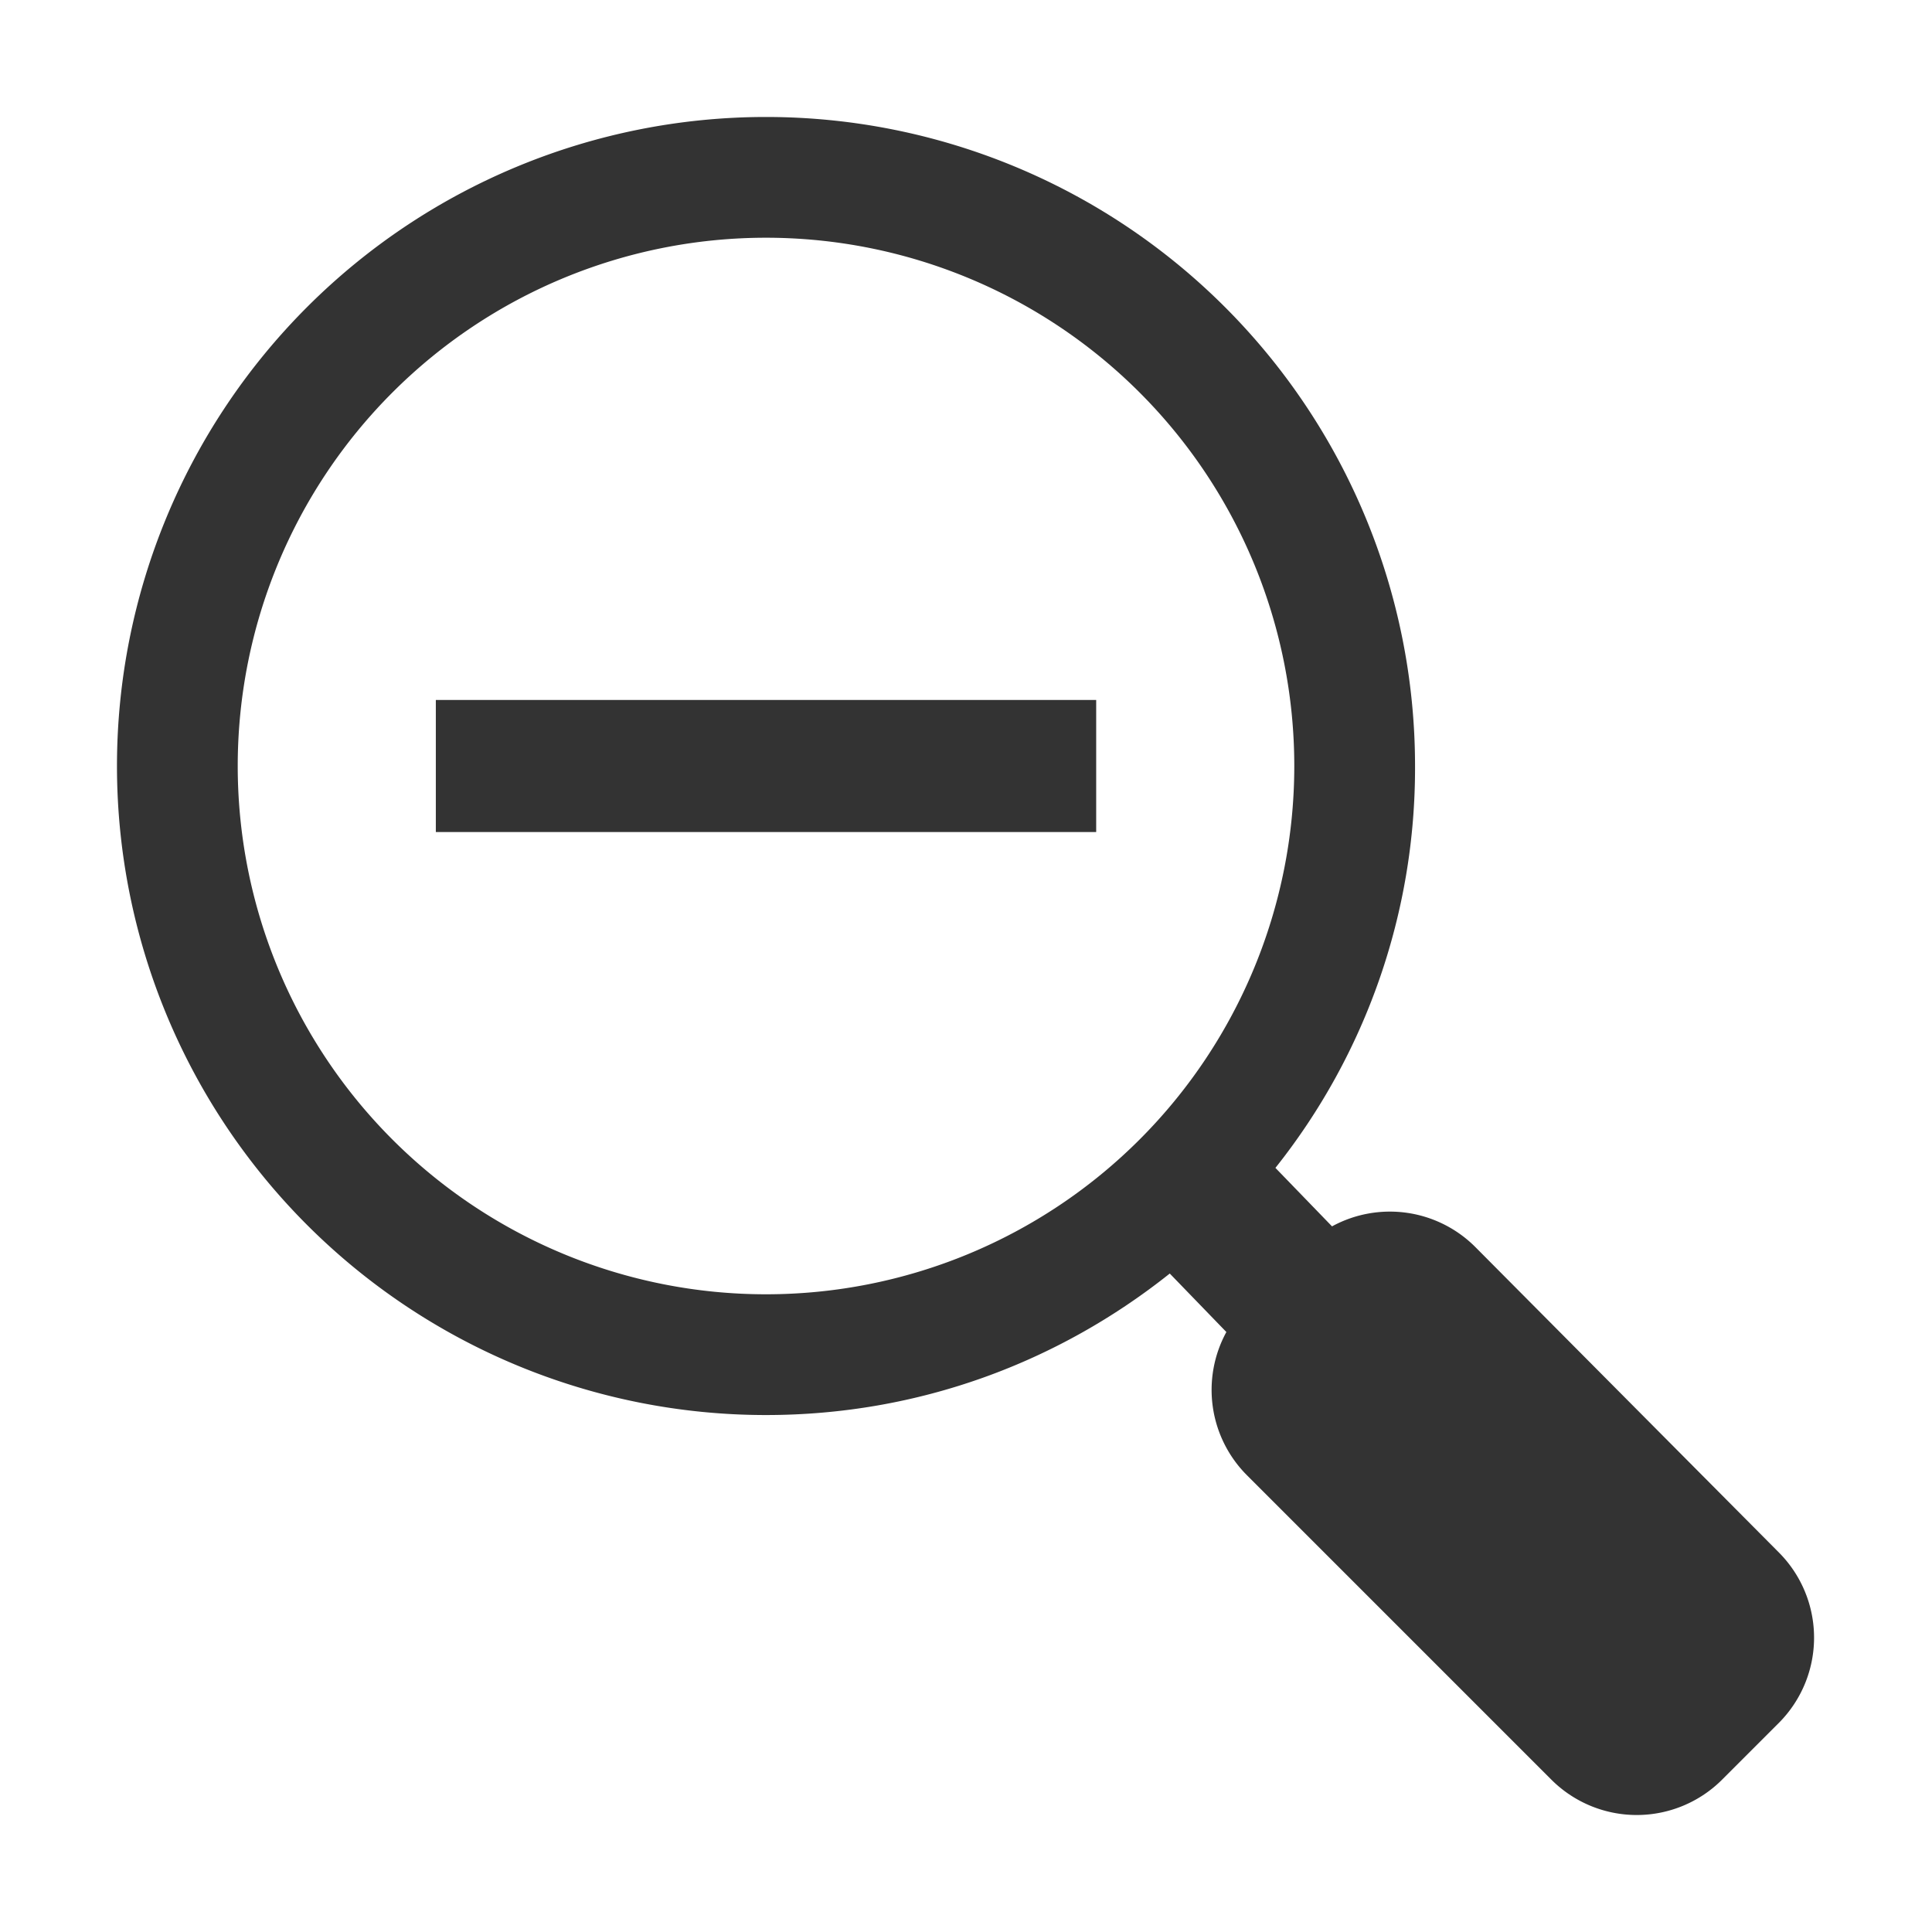 <svg xmlns="http://www.w3.org/2000/svg" width="1024" height="1024"><path fill="#333" d="M943 823L782 661a64 64 0 0 0-76-11l-30-31a340 340 0 0 0 74-213 344 344 0 1 0-344 344c81 0 155-28 214-75l30 31a64 64 0 0 0 11 76l161 161a64 64 0 0 0 91 0l30-30a64 64 0 0 0 0-90zM126 406a280 280 0 1 1 560 0 280 280 0 0 1-560 0z"/><path fill="#333" d="M441 371H231v70h350v-70H441z"/><path fill="none" d="M371 371h70"/></svg>